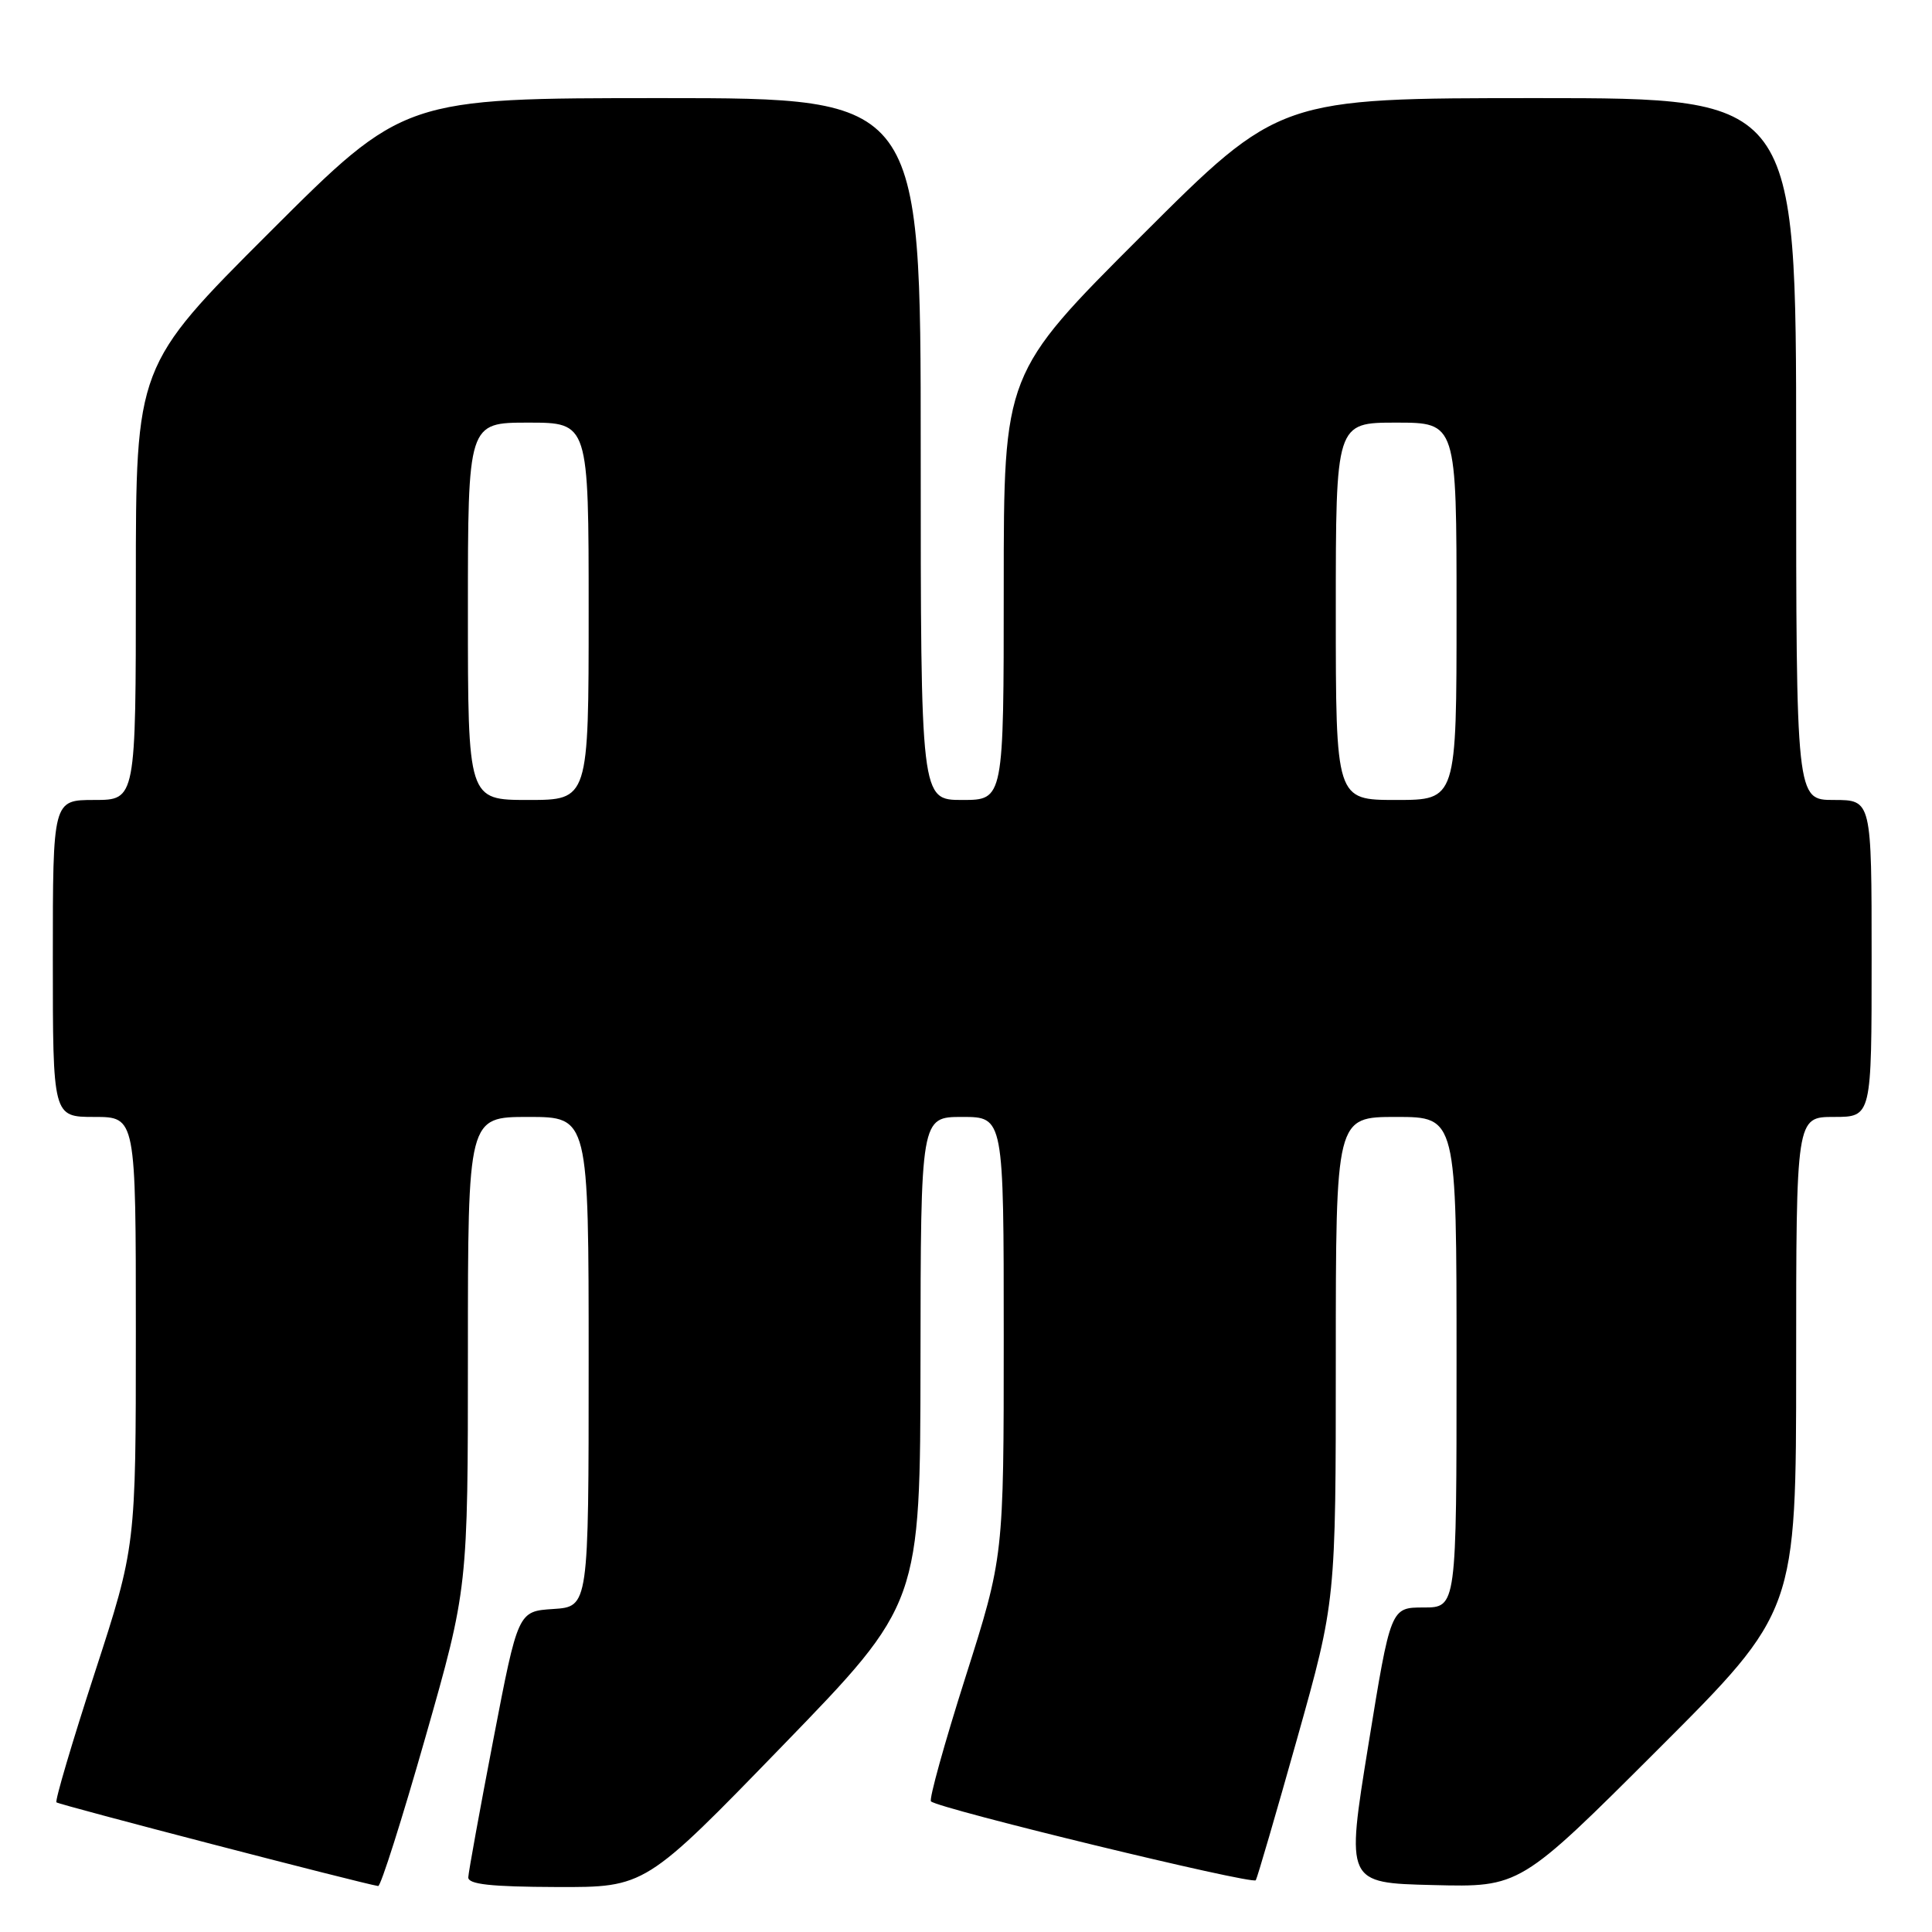 <?xml version="1.0" encoding="UTF-8" standalone="no"?>
<!DOCTYPE svg PUBLIC "-//W3C//DTD SVG 1.1//EN" "http://www.w3.org/Graphics/SVG/1.1/DTD/svg11.dtd" >
<svg xmlns="http://www.w3.org/2000/svg" xmlns:xlink="http://www.w3.org/1999/xlink" version="1.1" viewBox="0 0 256 256">
 <g >
 <path fill="currentColor"
d=" M 56.36 230.23 C 62.00 210.46 62.00 210.46 62.00 179.23 C 62.00 148.00 62.00 148.00 70.00 148.00 C 78.00 148.00 78.00 148.00 78.00 180.45 C 78.00 212.89 78.00 212.89 73.32 213.20 C 68.64 213.50 68.64 213.50 65.37 230.50 C 63.57 239.85 62.08 248.06 62.05 248.75 C 62.01 249.68 65.01 250.01 73.75 250.04 C 85.50 250.08 85.50 250.08 103.72 231.29 C 121.94 212.50 121.94 212.50 121.97 180.25 C 122.00 148.00 122.00 148.00 127.50 148.00 C 133.00 148.00 133.00 148.00 133.00 177.14 C 133.00 206.27 133.00 206.27 127.93 222.23 C 125.14 231.01 123.08 238.42 123.36 238.69 C 124.32 239.65 166.02 249.77 166.40 249.14 C 166.61 248.79 169.08 240.32 171.89 230.33 C 177.00 212.15 177.00 212.15 177.00 180.08 C 177.00 148.00 177.00 148.00 185.00 148.00 C 193.00 148.00 193.00 148.00 193.00 180.50 C 193.00 213.00 193.00 213.00 188.63 213.00 C 184.27 213.00 184.27 213.00 181.31 231.25 C 178.35 249.50 178.35 249.50 189.88 249.78 C 201.41 250.07 201.41 250.07 219.71 231.79 C 238.00 213.52 238.00 213.52 238.00 180.76 C 238.00 148.00 238.00 148.00 243.00 148.00 C 248.00 148.00 248.00 148.00 248.00 127.00 C 248.00 106.00 248.00 106.00 243.00 106.00 C 238.00 106.00 238.00 106.00 238.00 59.50 C 238.00 13.00 238.00 13.00 203.76 13.00 C 169.52 13.00 169.52 13.00 151.26 31.24 C 133.00 49.48 133.00 49.48 133.00 77.74 C 133.00 106.00 133.00 106.00 127.50 106.00 C 122.00 106.00 122.00 106.00 122.00 59.50 C 122.00 13.00 122.00 13.00 87.76 13.00 C 53.52 13.00 53.52 13.00 35.76 30.74 C 18.00 48.48 18.00 48.48 18.00 77.24 C 18.00 106.00 18.00 106.00 12.50 106.00 C 7.00 106.00 7.00 106.00 7.00 127.00 C 7.00 148.00 7.00 148.00 12.50 148.00 C 18.00 148.00 18.00 148.00 18.00 176.46 C 18.00 204.92 18.00 204.92 12.55 221.67 C 9.55 230.89 7.27 238.60 7.48 238.82 C 7.80 239.14 48.00 249.59 50.11 249.91 C 50.45 249.96 53.26 241.10 56.36 230.23 Z  M 62.00 81.00 C 62.00 56.00 62.00 56.00 70.00 56.00 C 78.00 56.00 78.00 56.00 78.00 81.00 C 78.00 106.00 78.00 106.00 70.00 106.00 C 62.00 106.00 62.00 106.00 62.00 81.00 Z  M 177.00 81.00 C 177.00 56.00 177.00 56.00 185.00 56.00 C 193.00 56.00 193.00 56.00 193.00 81.00 C 193.00 106.00 193.00 106.00 185.00 106.00 C 177.00 106.00 177.00 106.00 177.00 81.00 Z "/>
</g>
</svg>